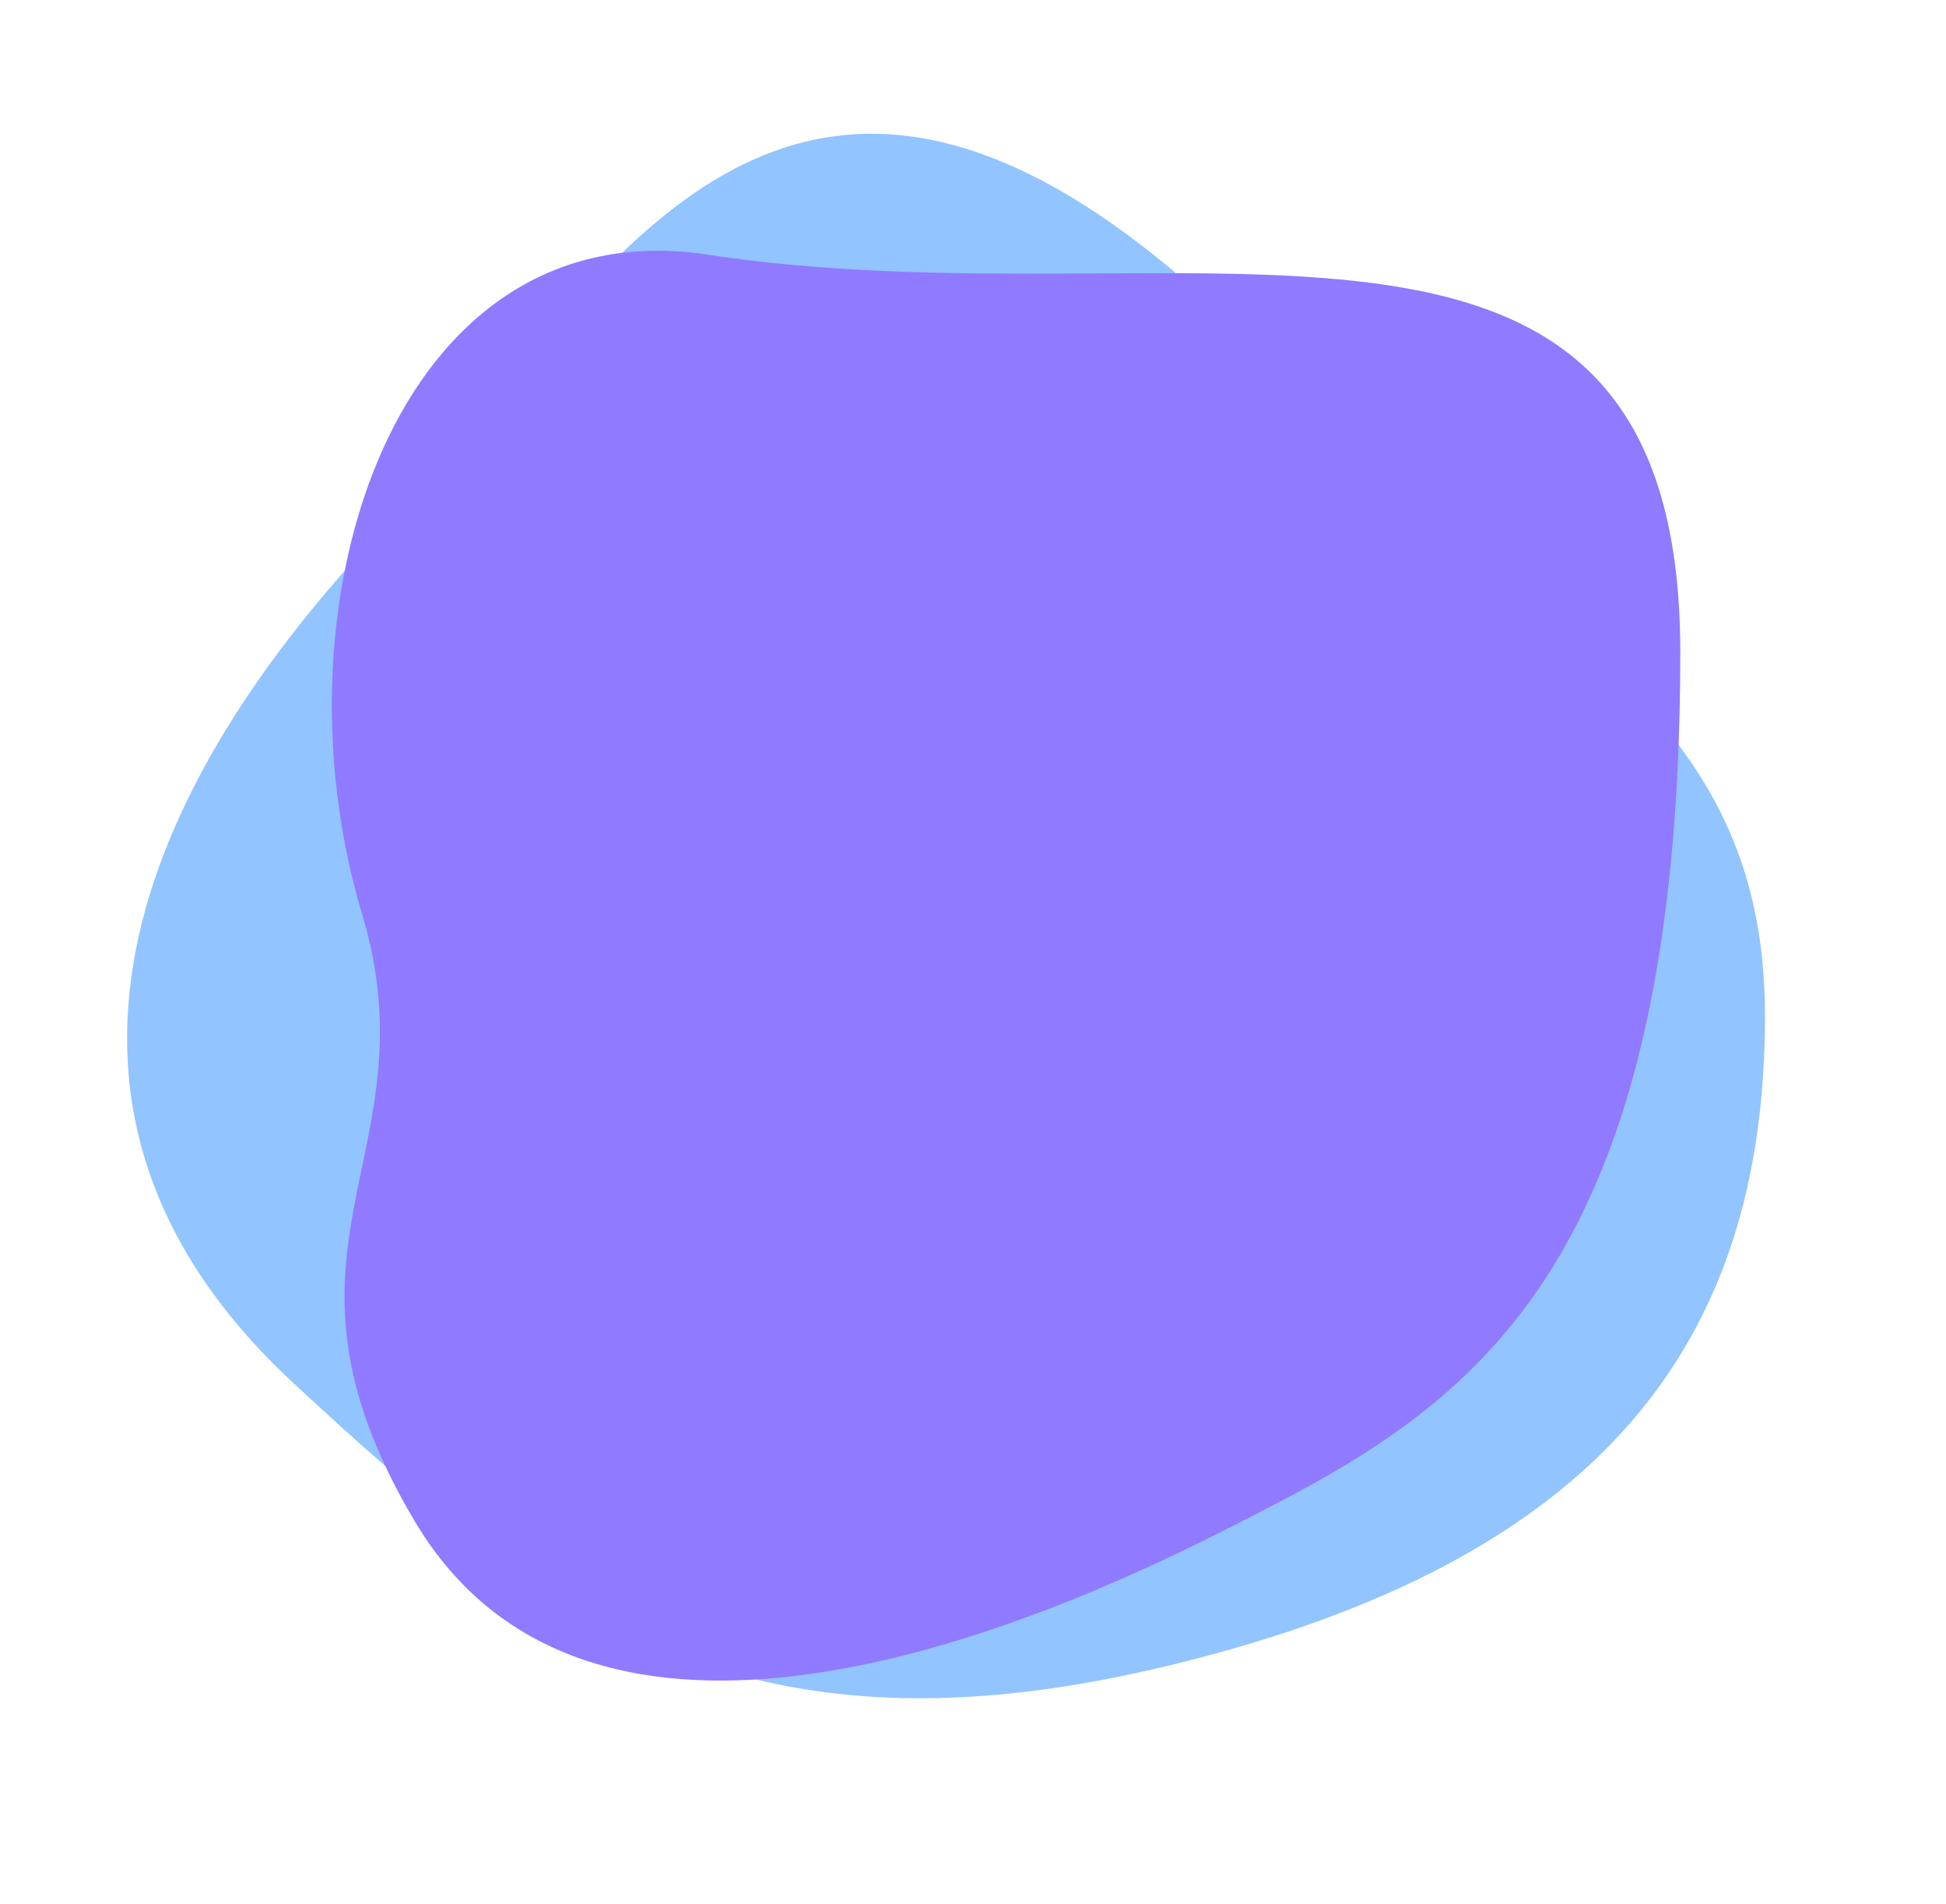 <svg width="93" height="91" viewBox="0 0 93 91" fill="none" xmlns="http://www.w3.org/2000/svg">
<path d="M18.493 25.088C6.494 37.579 -0.006 53.072 13.993 66.069C25.994 77.21 35.494 84.561 55.994 79.563C76.493 74.565 84.349 64.222 84.349 48.559C84.349 33.584 73.091 30.2 60.993 17.591C37.494 -6.9 28.252 14.93 18.493 25.088Z" fill="#92C4FF"/>
<path d="M80.302 31.169C80.302 62.169 69.302 67.669 58.302 73.233C47.302 78.797 27.802 86.169 19.802 72.669C12.022 59.54 20.777 55.247 17.302 43.669C12.802 28.675 18.972 9.912 33.802 12.169C56.802 15.669 80.302 5.99 80.302 31.169Z" fill="#907AFF"/>
</svg>
